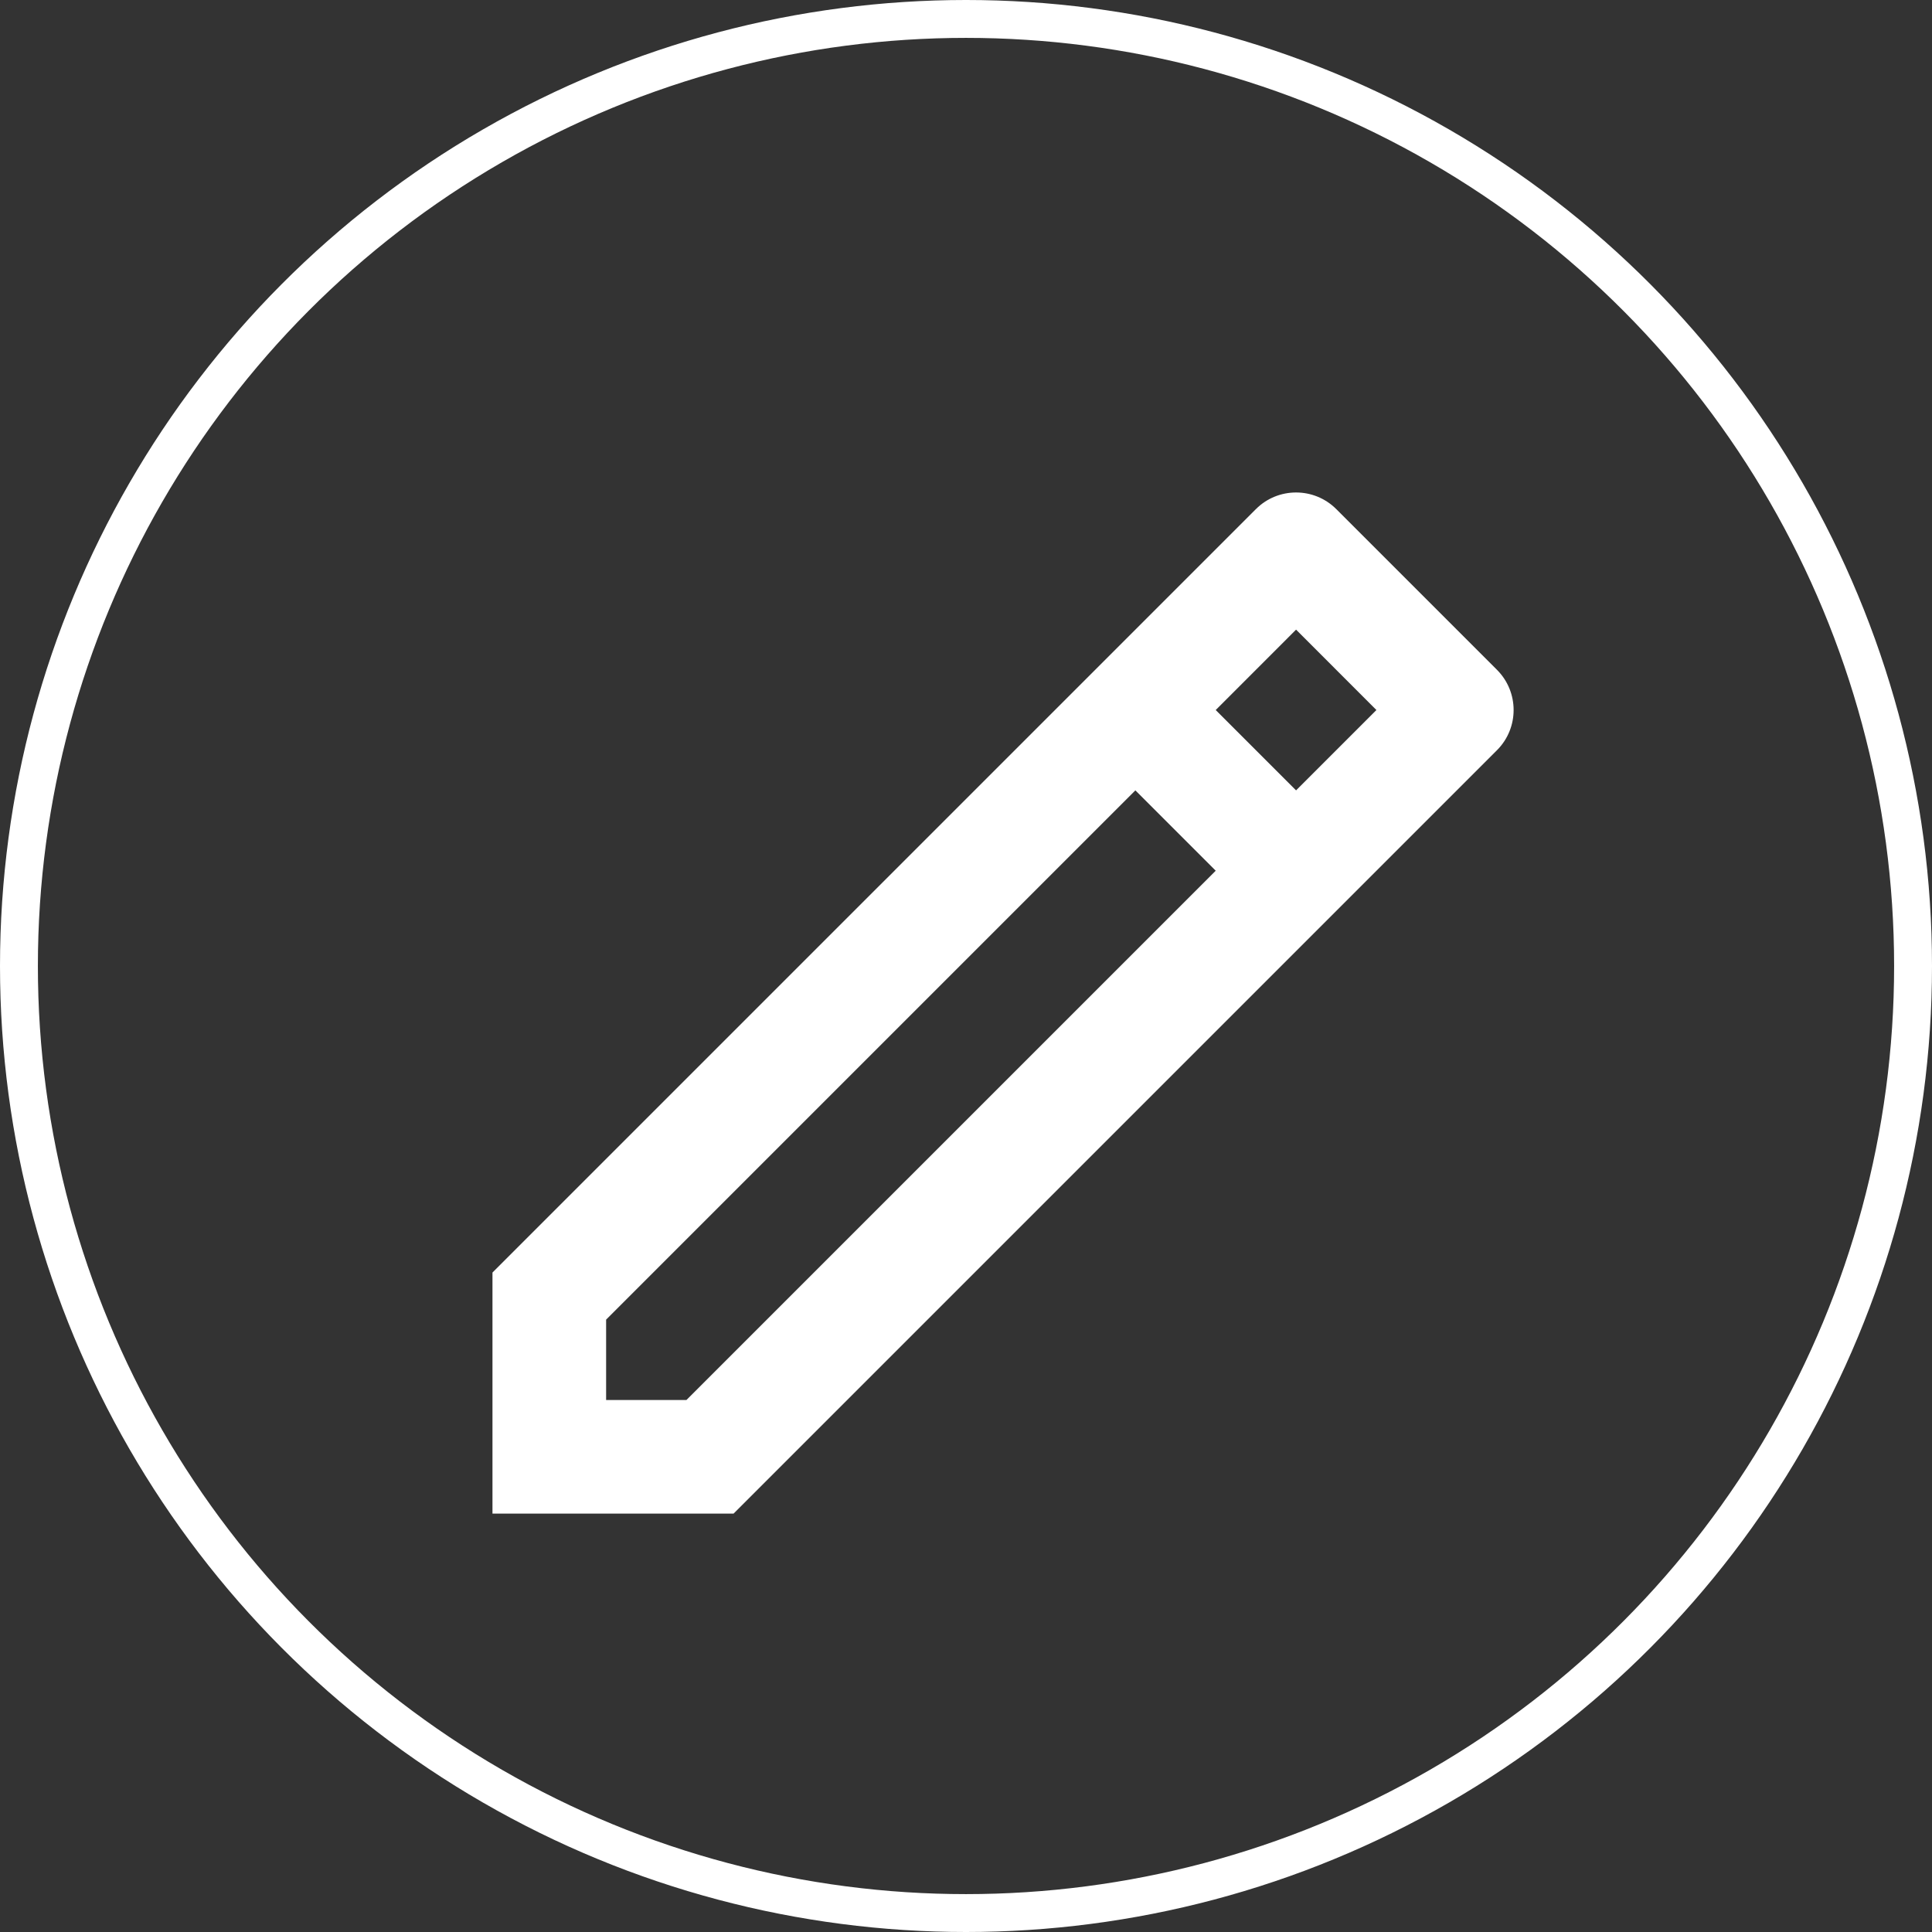 <svg width="51" height="51" viewBox="0 0 51 51" fill="none" xmlns="http://www.w3.org/2000/svg">
<rect x="0" y="0" width="51" height="51" fill="#333333" stroke="none"/>
<circle cx="25.5" cy="25.5" r="25" stroke="white"/>
<path d="M32.092 22.985L29.971 20.864L16 34.835V36.956H18.121L32.092 22.985ZM34.213 20.864L36.334 18.743L34.213 16.621L32.092 18.743L34.213 20.864ZM19.364 39.956H13V33.592L33.153 13.439C33.738 12.854 34.688 12.854 35.274 13.439L39.517 17.682C40.102 18.268 40.102 19.218 39.517 19.803L19.364 39.956Z" fill="white"/>
</svg>
